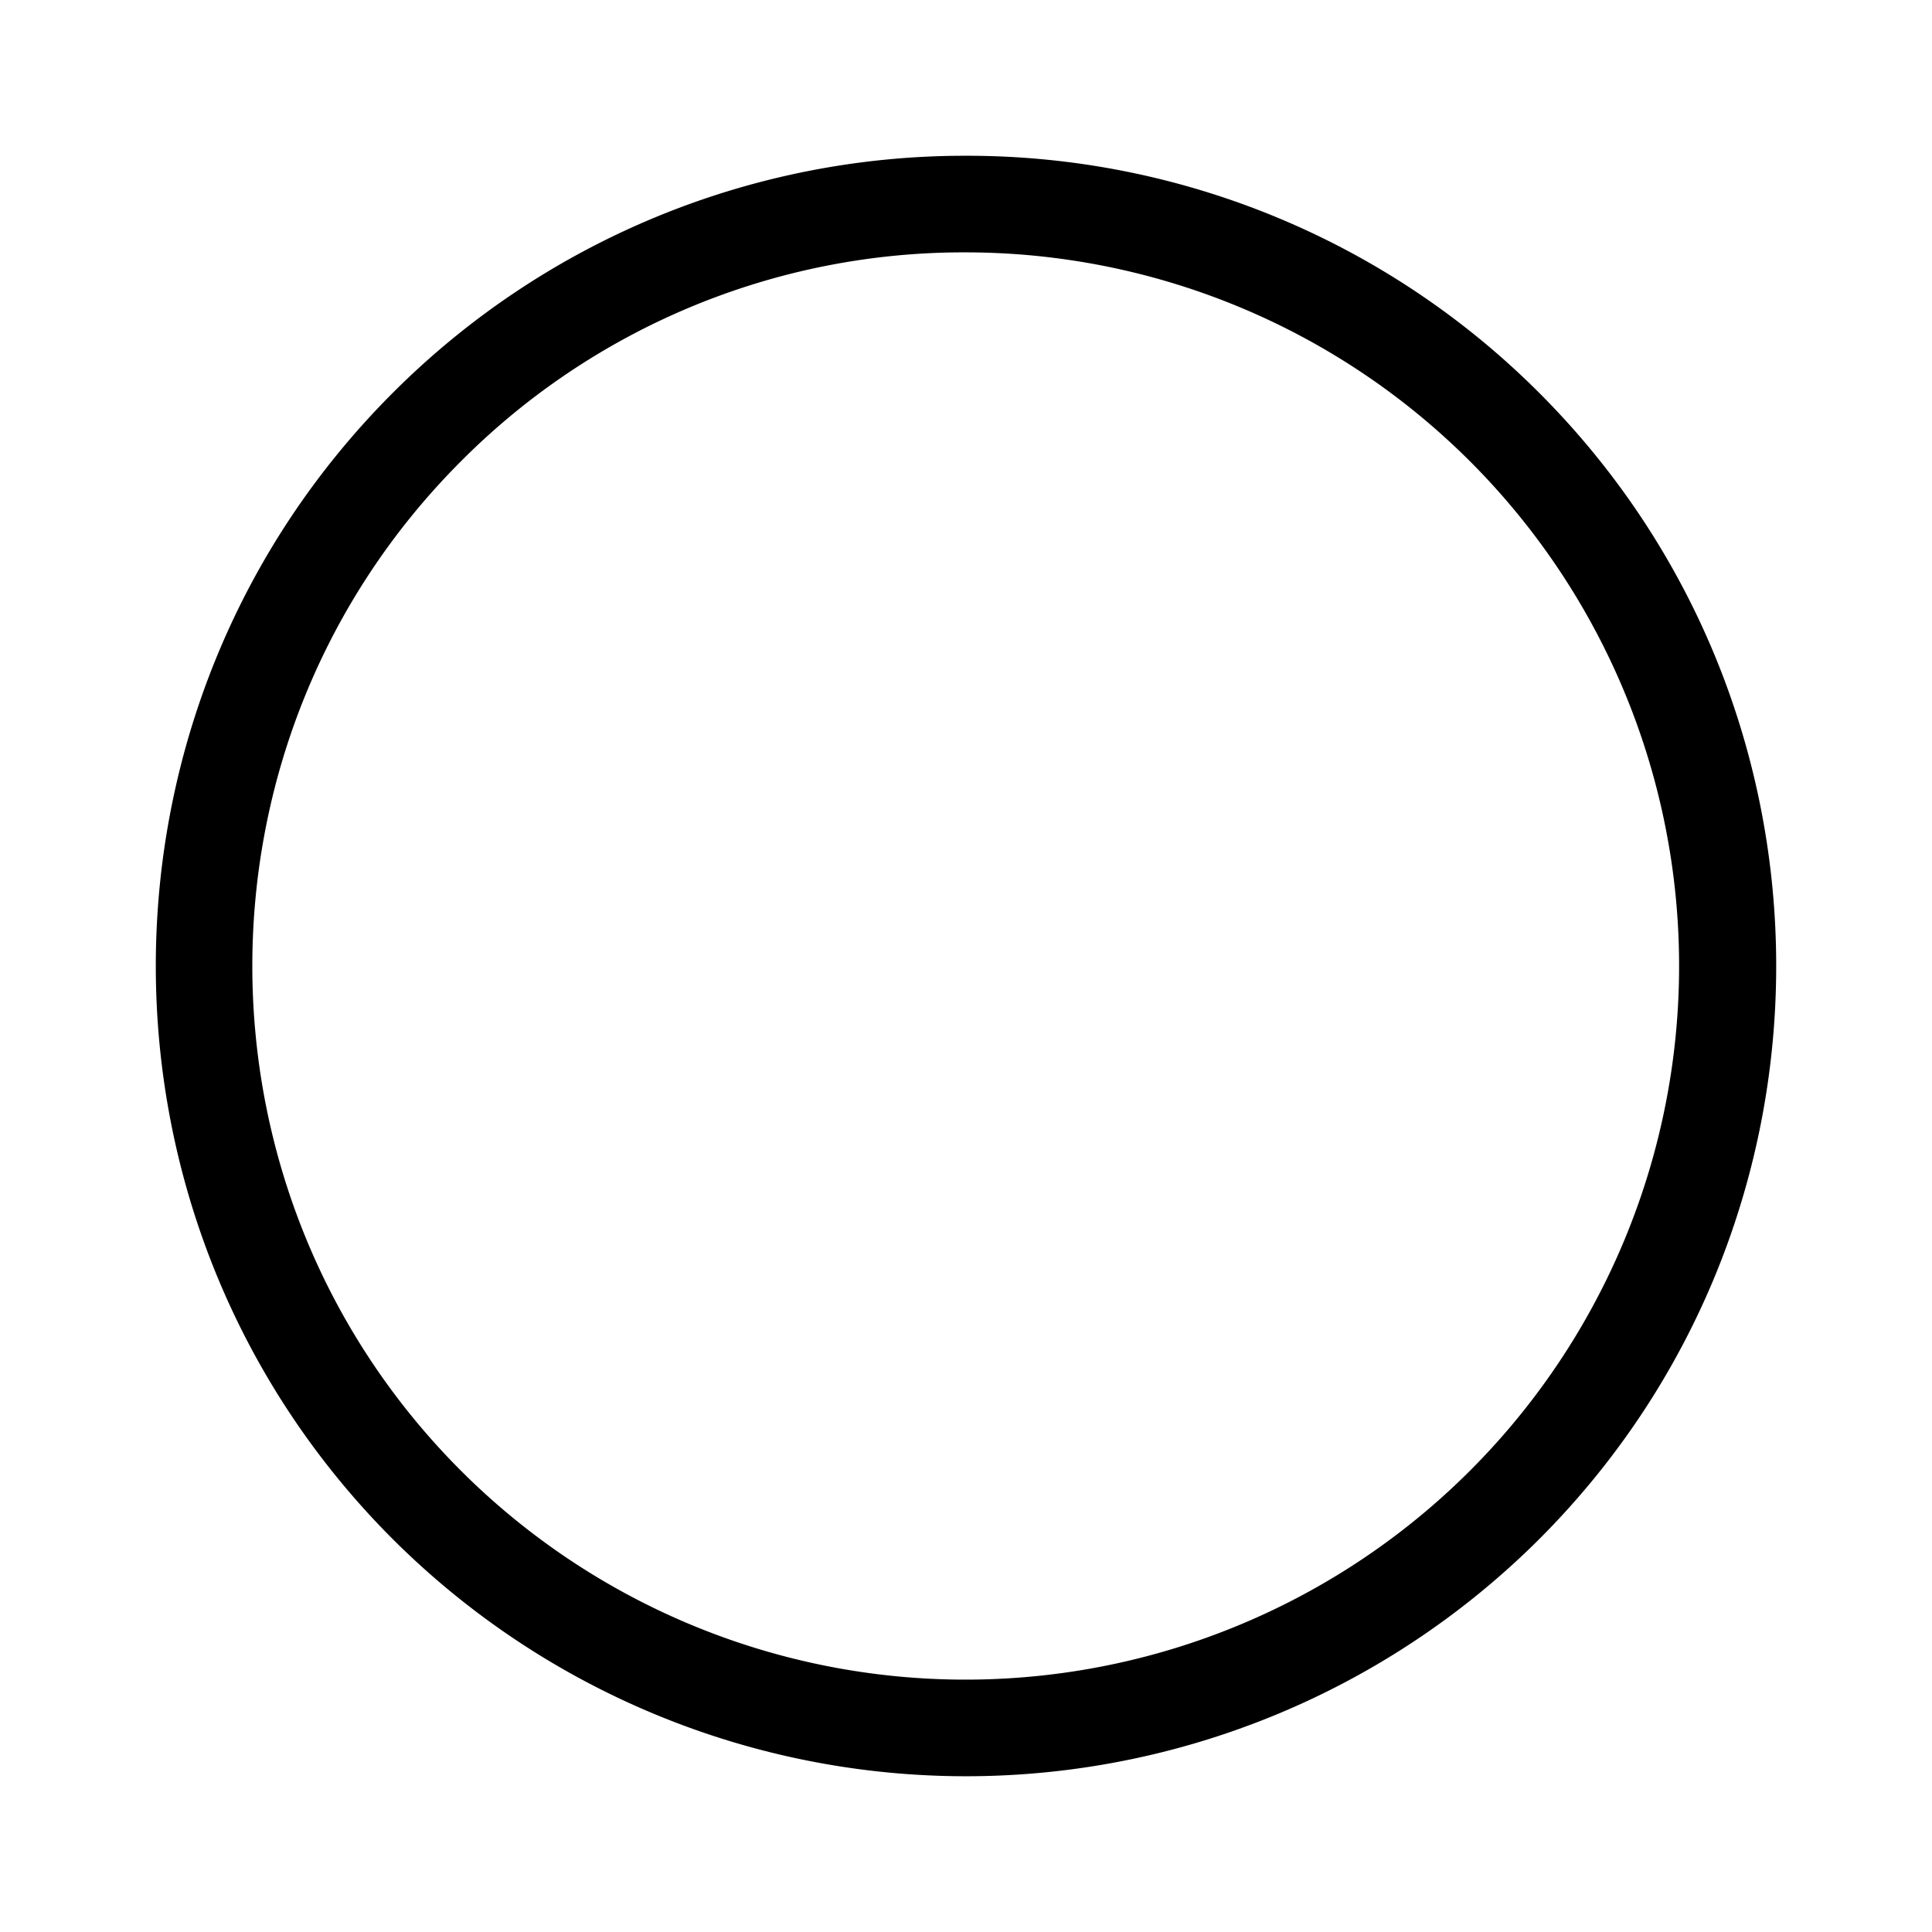 <svg xmlns="http://www.w3.org/2000/svg" viewBox="0 0 400 400"><title>geom_icons_sheet</title><g id="aeaca40d-474d-4bcf-9ddd-518693663135" data-name="circle"><path d="M200,52.25A147.75,147.75,0,1,1,95.47,304.53c-57.64-57.64-57.64-151.42,0-209.06A146.82,146.82,0,0,1,200,52.25m0-20A167.29,167.29,0,0,0,81.33,81.33c-65.43,65.43-65.43,171.91,0,237.34a168,168,0,0,0,237.34,0c65.43-65.43,65.43-171.91,0-237.34A167.34,167.34,0,0,0,200,32.25Z"/></g></svg>